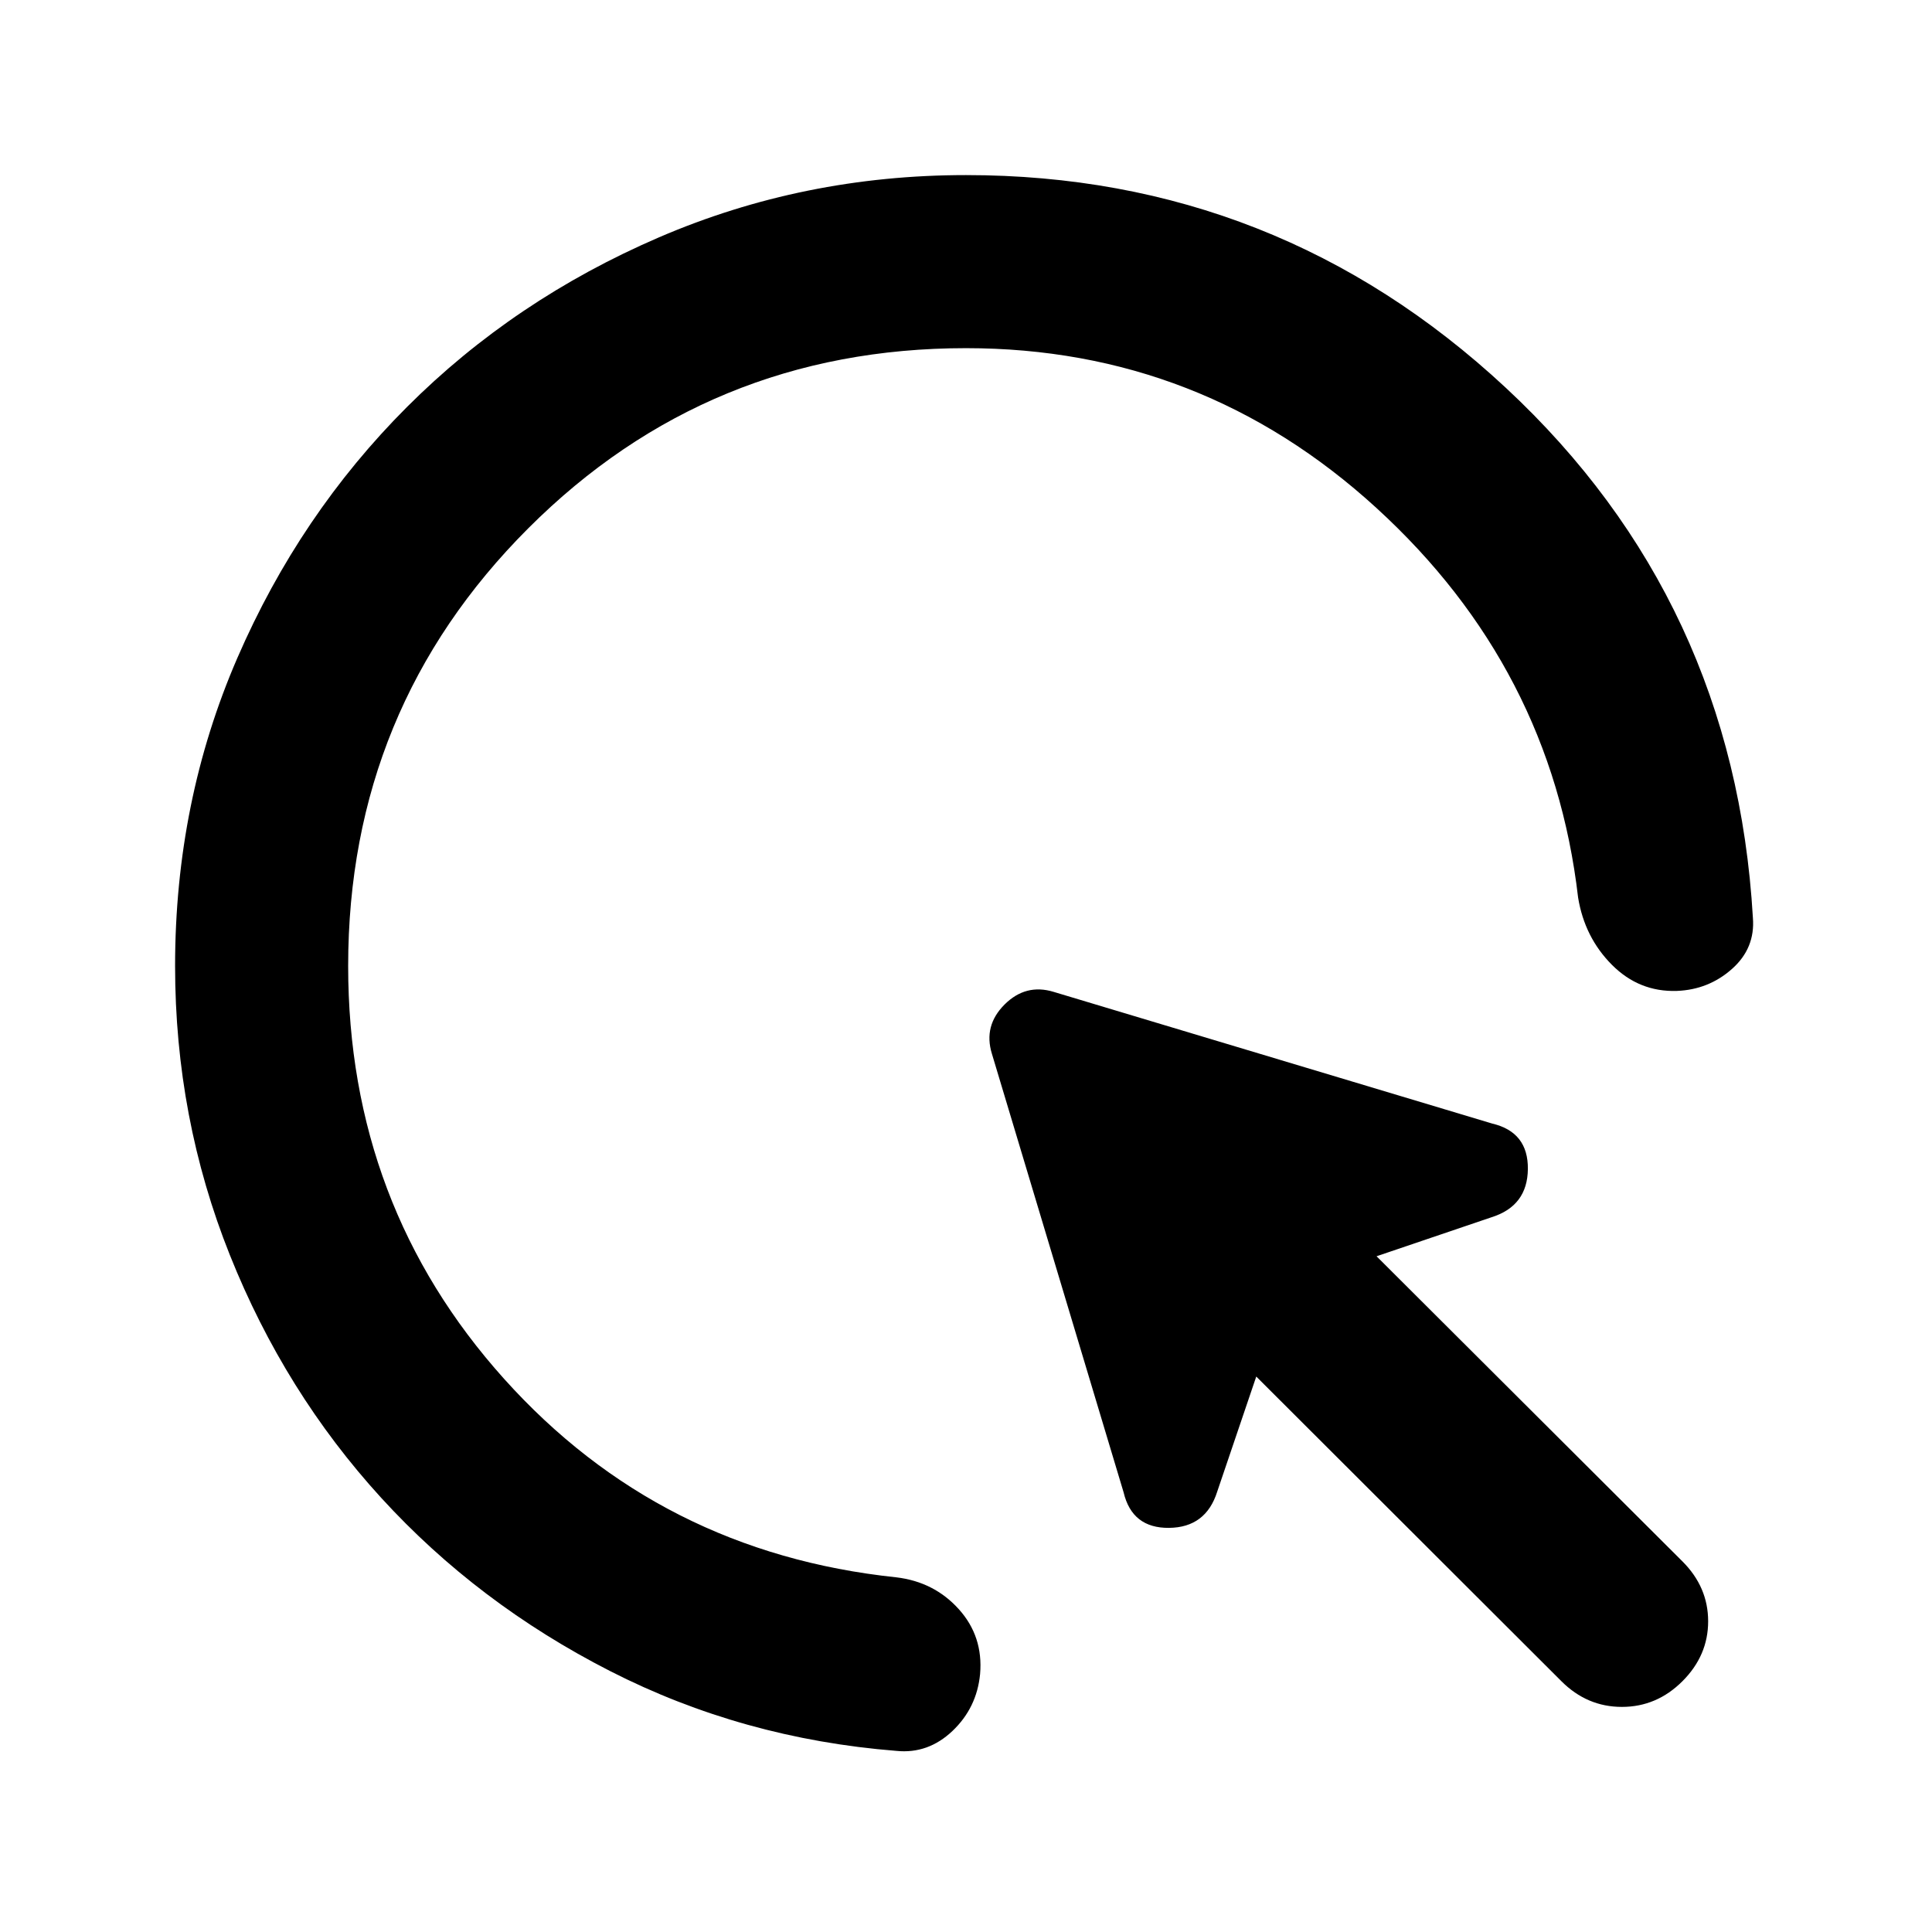 <svg xmlns="http://www.w3.org/2000/svg" height="24" viewBox="0 -960 960 960" width="24"><path d="M775.85-124.62 624.23-276l-19.39 57.15q-5.61 17.85-23.96 18.04-18.34.19-22.57-17.66l-65.46-217.99q-4.23-13.85 6.3-24.39 10.54-10.53 24.39-6.3l217.99 65.46q17.85 4.23 17.66 22.57-.19 18.35-18.04 23.96L684-335.77l152 151.62q12.77 12.76 12.77 29.76T836-124.62q-12.77 12.77-30.08 12.77t-30.07-12.77ZM480-787q-128 0-217.5 89.5T173-480q0 118.85 77.46 205.12 77.46 86.27 194.93 98.65 18.76 2.23 30.99 15.77 12.24 13.54 10.62 32.31-1.62 16.76-13.73 28.26-12.12 11.5-27.88 9.89-76.47-6.08-142.24-39.66-65.76-33.57-113.73-86.07-47.96-52.5-75.19-120.62Q87-404.46 87-480q0-81.77 30.96-153.11 30.96-71.35 84.27-124.66 53.31-53.31 125.16-84.27Q399.23-873 480-873q154.69 0 268.27 105.73Q861.84-661.54 871-504q1.23 15.15-10.39 25.46-11.61 10.31-27.38 10.92-18.77.62-32.31-13-13.54-13.61-16.77-33.38Q770.92-628.08 684-707.54T480-787Z"/></svg>